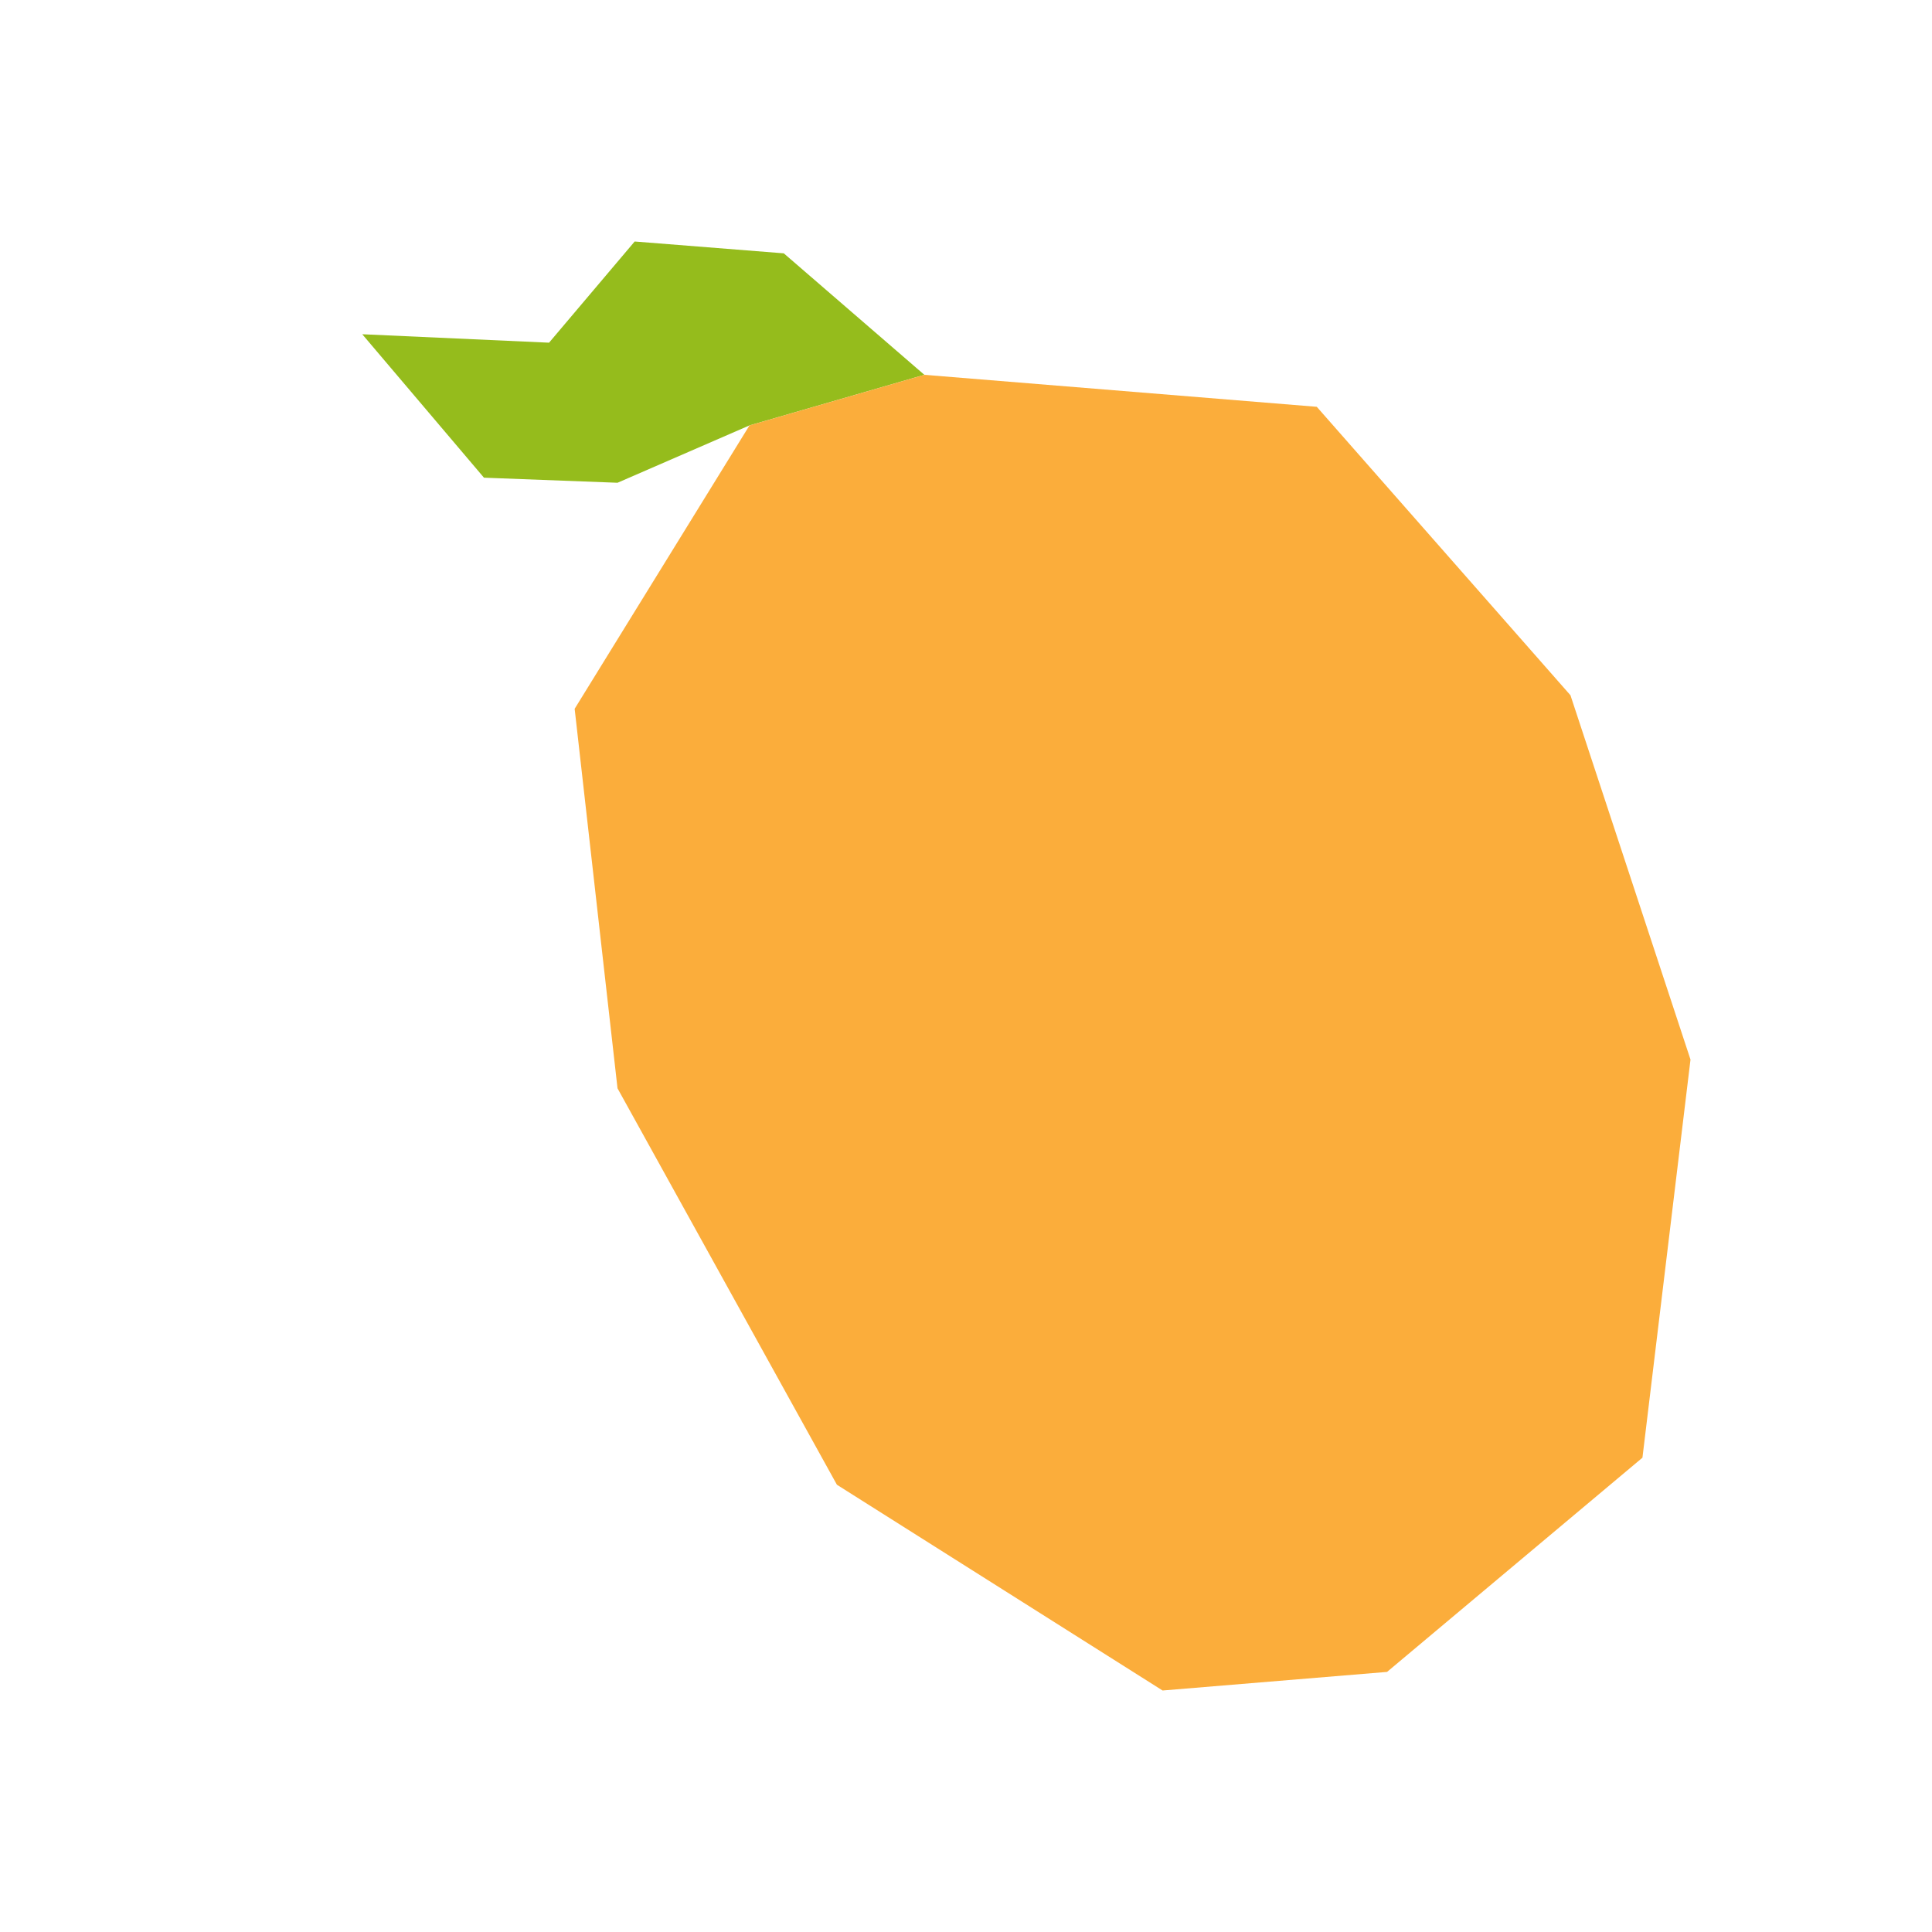<svg width="16" height="16" viewBox="0 0 16 16" fill="none" xmlns="http://www.w3.org/2000/svg">
<path d="M6.207 3.523L7.655 3.104L6.491 2.098L5.256 2L4.547 2.838L3 2.768L4.008 3.956L5.114 3.998L6.207 3.523Z" fill="#95BC1C"/>
<path d="M11.487 13.846L13.602 12.072L14 8.775L13.006 5.758L10.905 3.369L7.655 3.104L6.207 3.523L4.759 5.87L5.114 9.013L6.931 12.296L9.628 14L11.487 13.846Z" fill="#FBAD3B"/>
</svg>
